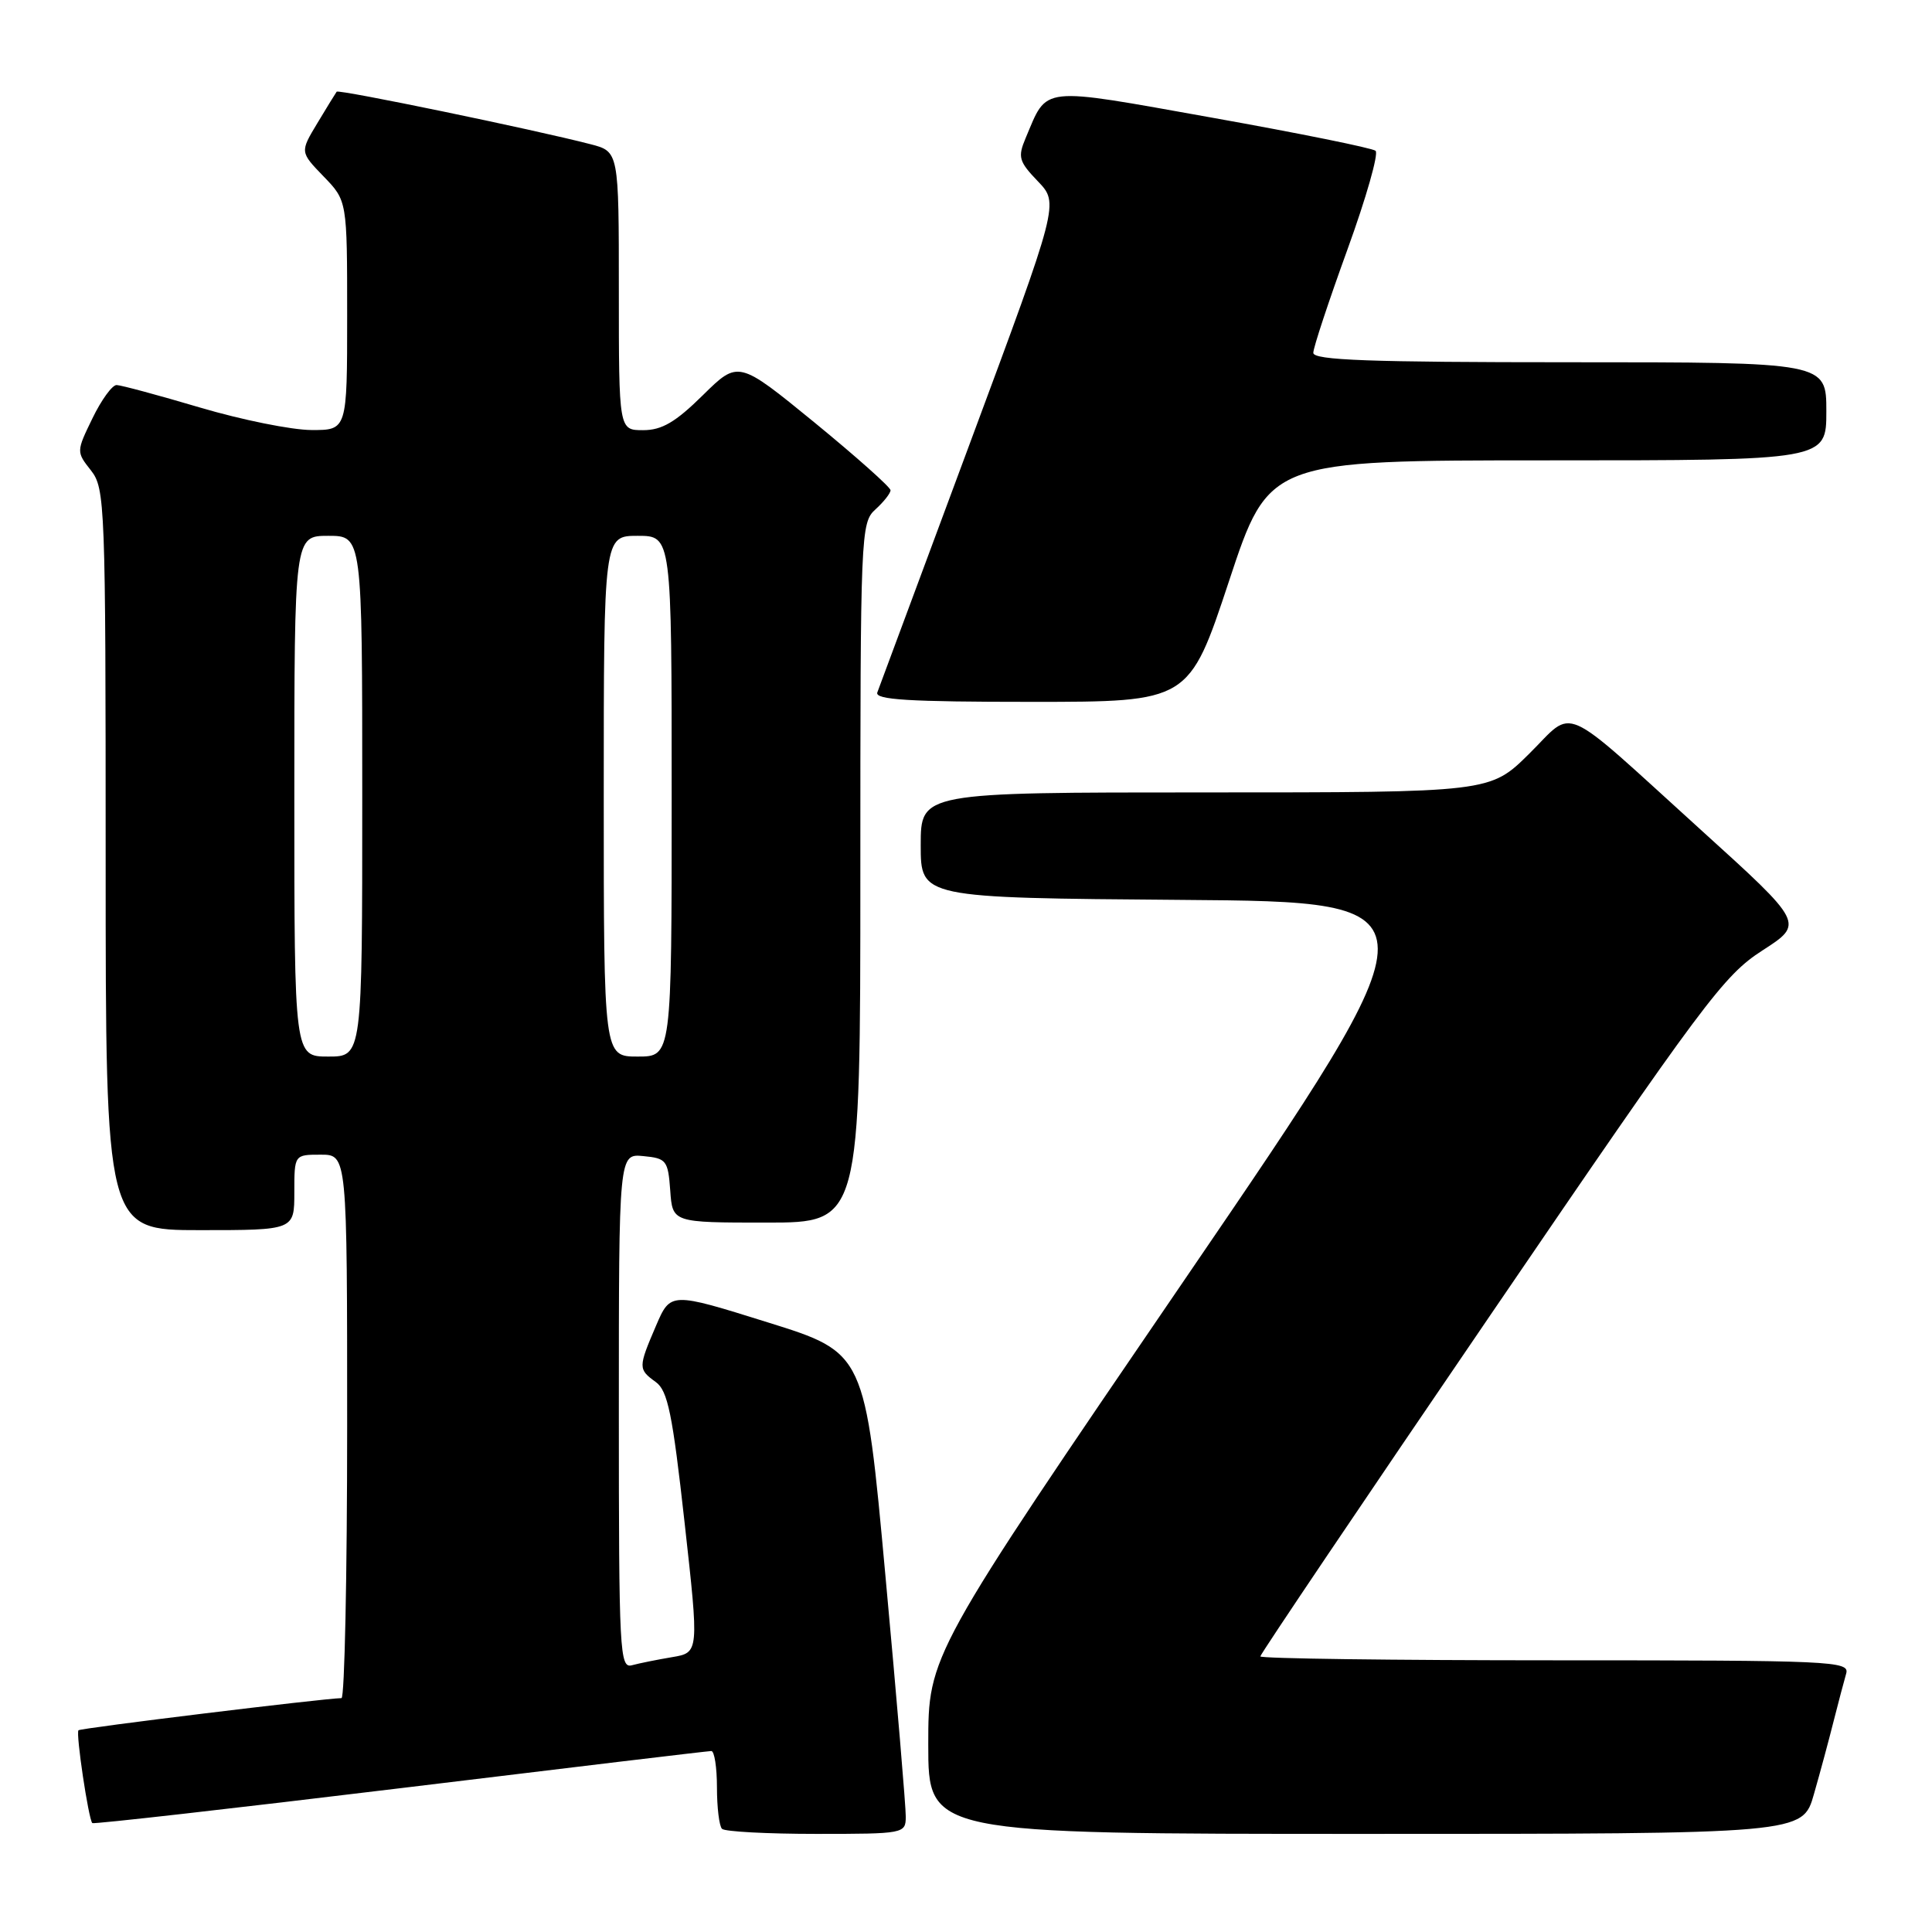 <?xml version="1.0" encoding="UTF-8" standalone="no"?>
<!DOCTYPE svg PUBLIC "-//W3C//DTD SVG 1.1//EN" "http://www.w3.org/Graphics/SVG/1.1/DTD/svg11.dtd" >
<svg xmlns="http://www.w3.org/2000/svg" xmlns:xlink="http://www.w3.org/1999/xlink" version="1.1" viewBox="0 0 256 256">
 <g >
 <path fill="currentColor"
d=" M 120.02 240.75 C 120.04 239.51 118.83 225.17 117.33 208.87 C 114.62 179.24 114.62 179.24 101.73 175.22 C 88.85 171.19 88.85 171.19 86.92 175.68 C 84.55 181.21 84.55 181.43 86.90 183.13 C 88.48 184.27 89.11 187.33 90.71 201.74 C 92.63 218.98 92.63 218.98 89.06 219.58 C 87.10 219.91 84.71 220.39 83.75 220.65 C 82.11 221.11 82.00 219.03 82.00 187.00 C 82.00 152.87 82.00 152.87 85.25 153.19 C 88.30 153.48 88.52 153.76 88.81 157.75 C 89.11 162.00 89.11 162.00 101.56 162.00 C 114.00 162.00 114.00 162.00 114.00 115.65 C 114.00 70.58 114.05 69.26 116.00 67.50 C 117.10 66.50 118.00 65.36 118.00 64.96 C 118.00 64.56 113.46 60.52 107.92 55.98 C 97.83 47.74 97.83 47.74 93.13 52.37 C 89.51 55.94 87.70 57.00 85.22 57.00 C 82.00 57.00 82.00 57.00 82.00 38.54 C 82.00 20.08 82.00 20.08 78.25 19.11 C 70.64 17.14 44.86 11.81 44.61 12.15 C 44.47 12.34 43.31 14.22 42.05 16.32 C 39.75 20.14 39.75 20.14 42.87 23.37 C 46.00 26.60 46.00 26.60 46.00 41.80 C 46.00 57.00 46.00 57.00 41.25 56.98 C 38.64 56.97 32.00 55.63 26.50 54.00 C 21.00 52.37 16.03 51.03 15.45 51.02 C 14.87 51.01 13.43 52.99 12.25 55.43 C 10.11 59.83 10.11 59.87 12.05 62.33 C 13.92 64.72 14.00 66.74 14.00 113.91 C 14.00 163.00 14.00 163.00 26.50 163.00 C 39.00 163.00 39.00 163.00 39.00 158.00 C 39.00 153.00 39.00 153.00 42.50 153.00 C 46.00 153.00 46.00 153.00 46.00 189.00 C 46.00 208.80 45.66 225.01 45.25 225.01 C 42.78 225.06 10.69 228.98 10.40 229.27 C 10.02 229.64 11.73 241.06 12.23 241.57 C 12.39 241.73 30.75 239.65 53.01 236.95 C 75.28 234.24 93.84 232.02 94.25 232.02 C 94.66 232.01 95.00 234.18 95.00 236.83 C 95.00 239.49 95.30 241.97 95.67 242.33 C 96.03 242.70 101.66 243.00 108.17 243.00 C 119.76 243.00 120.00 242.96 120.02 240.75 Z  M 240.35 237.75 C 241.18 234.86 242.36 230.47 242.98 228.00 C 243.61 225.53 244.35 222.71 244.63 221.75 C 245.10 220.10 242.80 220.00 206.07 220.00 C 184.58 220.00 167.00 219.77 167.00 219.48 C 167.00 219.19 180.72 198.83 197.50 174.23 C 225.82 132.69 228.39 129.25 233.53 125.94 C 239.07 122.37 239.07 122.37 225.35 109.94 C 206.38 92.74 208.77 93.80 202.62 99.88 C 197.44 105.00 197.44 105.00 159.72 105.00 C 122.00 105.00 122.00 105.00 122.00 111.99 C 122.00 118.97 122.00 118.97 156.57 119.24 C 191.14 119.50 191.14 119.50 157.07 169.41 C 123.00 219.32 123.00 219.32 123.00 231.16 C 123.00 243.00 123.00 243.00 180.93 243.00 C 238.86 243.00 238.86 243.00 240.35 237.75 Z  M 162.85 77.00 C 168.14 61.00 168.14 61.00 205.07 61.00 C 242.00 61.00 242.00 61.00 242.00 54.50 C 242.00 48.00 242.00 48.00 208.00 48.00 C 181.46 48.00 174.00 47.73 174.02 46.75 C 174.02 46.06 176.06 39.91 178.54 33.07 C 181.02 26.24 182.70 20.35 182.27 19.98 C 181.85 19.62 172.12 17.65 160.65 15.60 C 137.50 11.47 138.86 11.32 135.90 18.30 C 134.84 20.82 135.00 21.39 137.52 24.02 C 140.33 26.95 140.33 26.95 128.52 58.73 C 122.02 76.20 116.50 91.06 116.25 91.75 C 115.89 92.72 120.38 93.00 136.67 93.00 C 157.55 93.00 157.55 93.00 162.85 77.00 Z  M 39.00 105.50 C 39.00 71.00 39.00 71.00 43.50 71.00 C 48.00 71.00 48.00 71.00 48.00 105.50 C 48.00 140.00 48.00 140.00 43.50 140.00 C 39.00 140.00 39.00 140.00 39.00 105.50 Z  M 80.00 105.50 C 80.00 71.00 80.00 71.00 84.50 71.00 C 89.00 71.00 89.00 71.00 89.00 105.50 C 89.00 140.00 89.00 140.00 84.50 140.00 C 80.00 140.00 80.00 140.00 80.00 105.50 Z "/>
</g>
</svg>